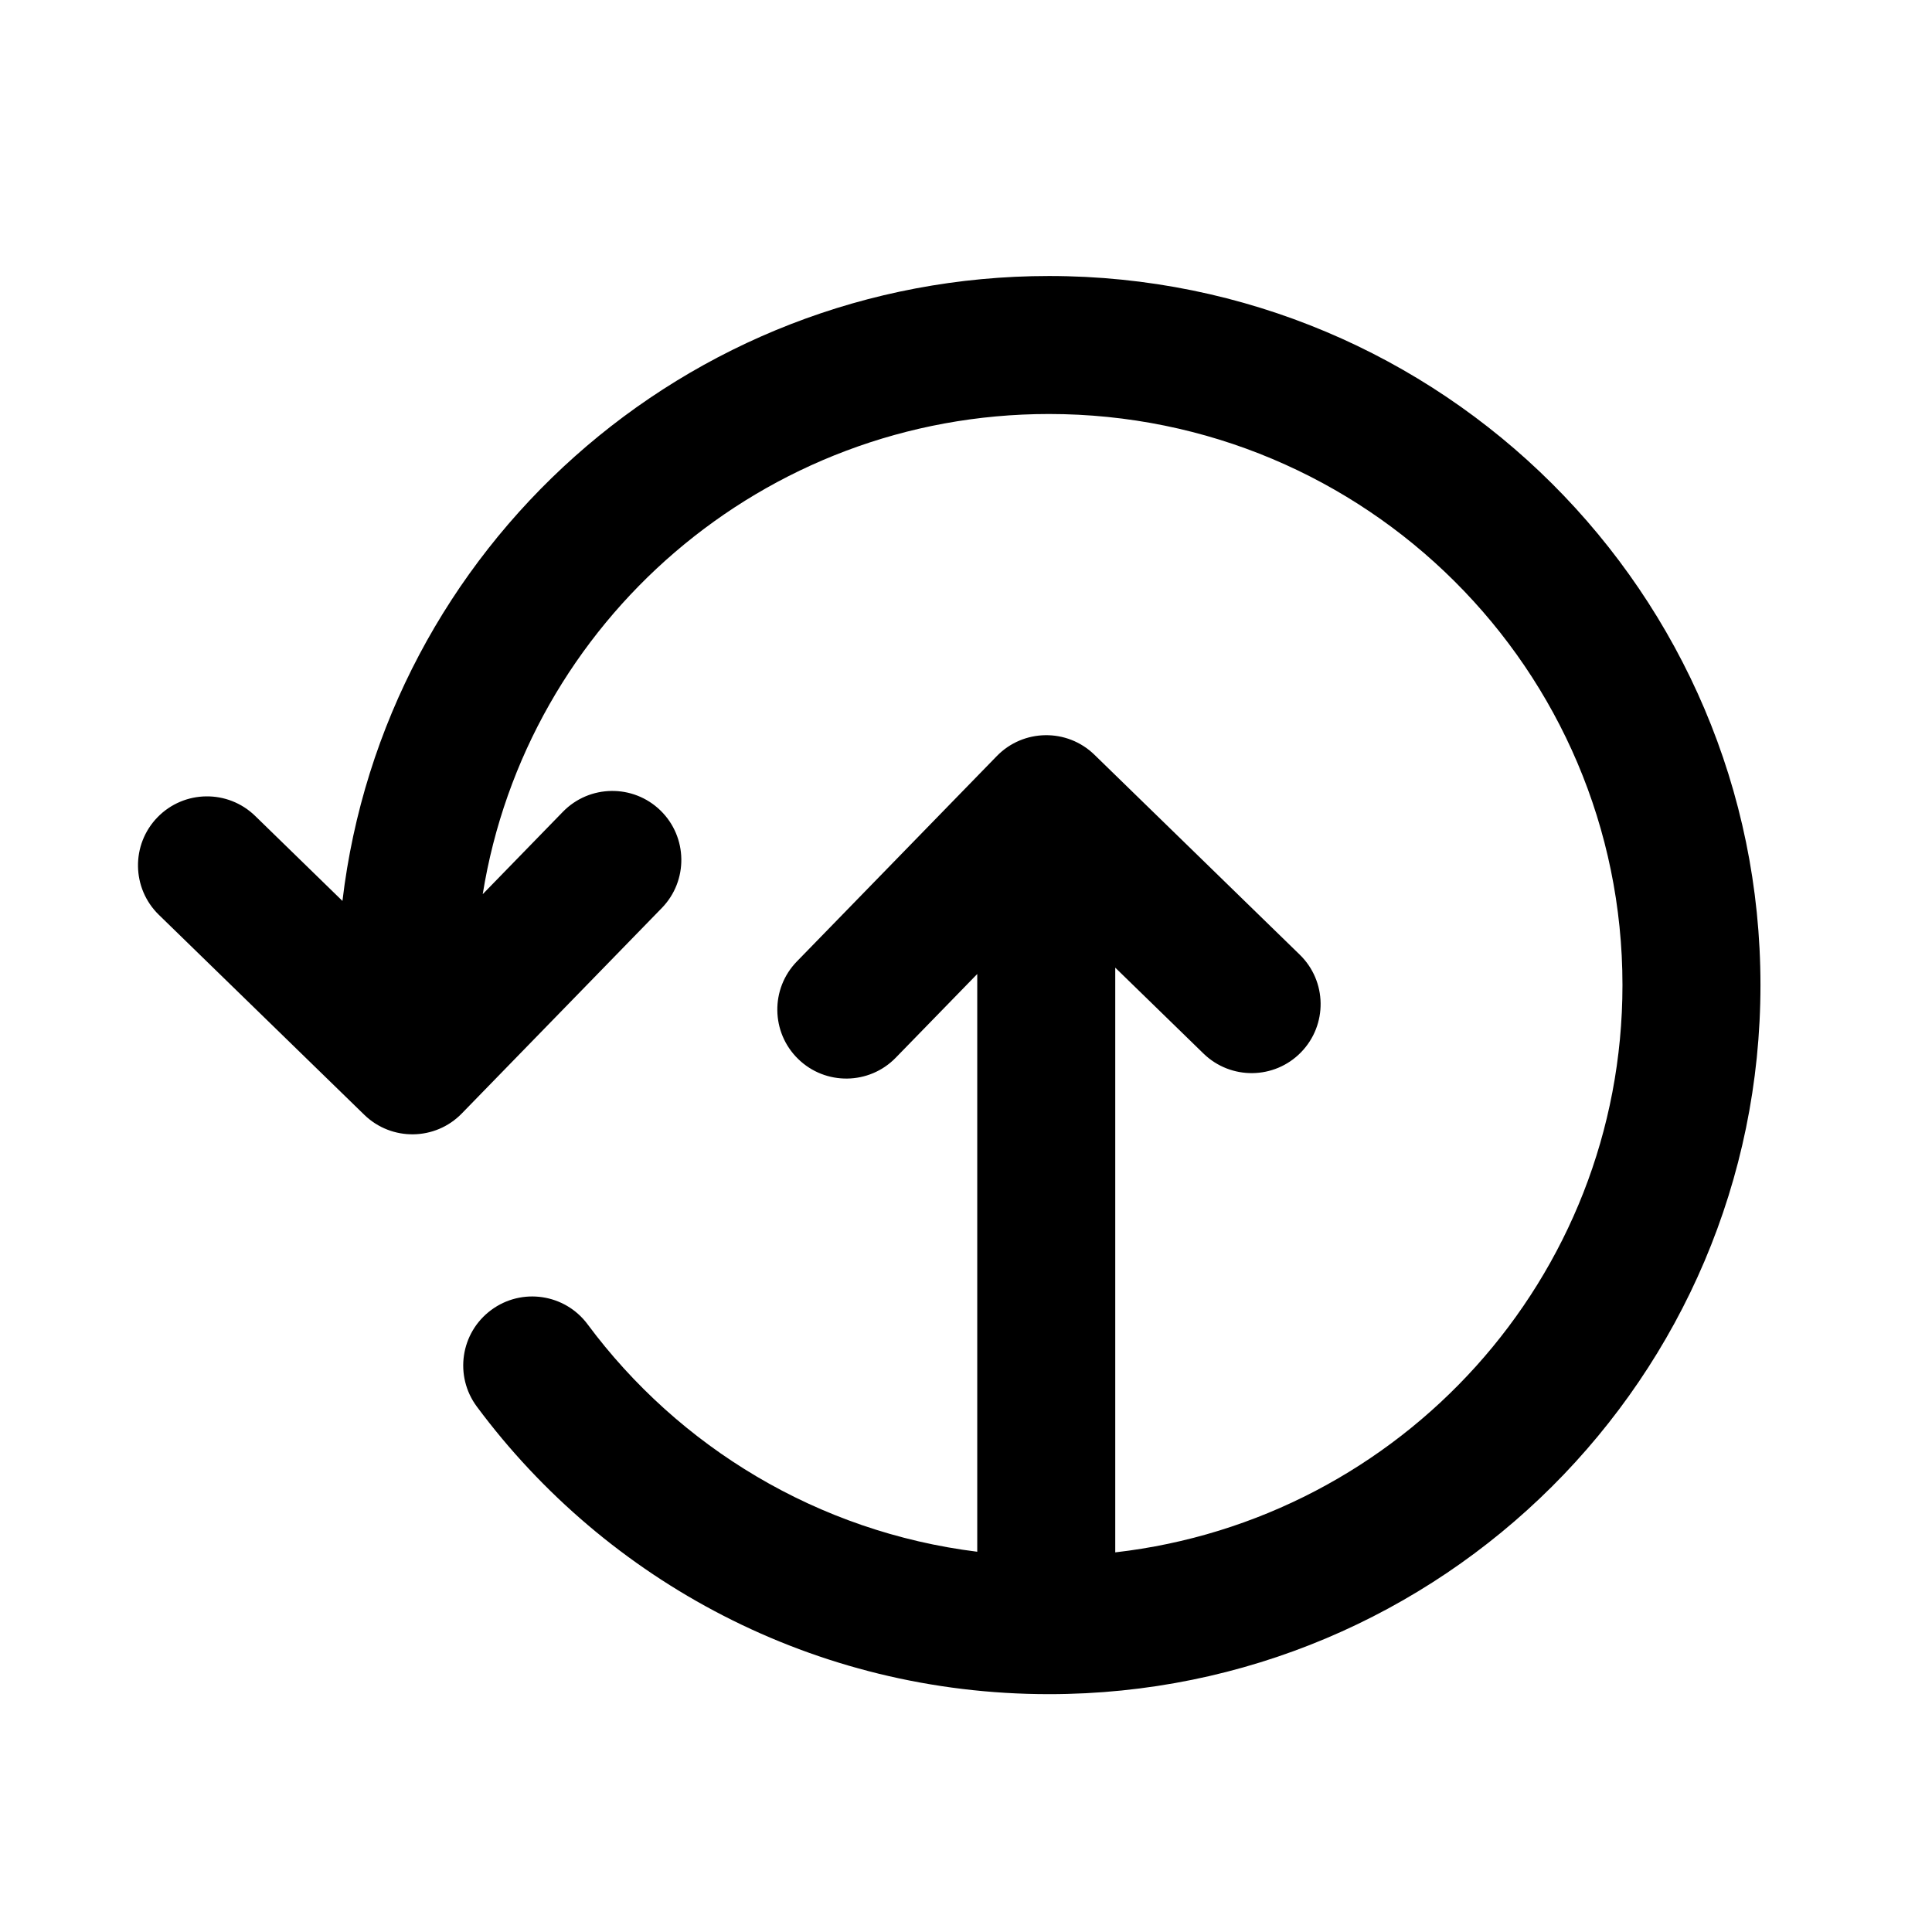<svg width="28" height="28" viewBox="0 0 28 28" fill="none" xmlns="http://www.w3.org/2000/svg">
<path fill-rule="evenodd" clip-rule="evenodd" d="M6.996 12.959C7.629 9.017 11.06 6 15.203 6C19.796 6 23.514 9.709 23.514 14.276C23.514 18.521 20.304 22.024 16.163 22.498L16.163 14.024L17.442 15.269C17.838 15.654 18.471 15.646 18.856 15.25C19.241 14.854 19.233 14.221 18.837 13.836L15.861 10.938C15.465 10.553 14.832 10.562 14.447 10.957L11.549 13.934C11.164 14.329 11.172 14.963 11.568 15.348C11.963 15.733 12.597 15.725 12.982 15.329L14.163 14.116L14.163 22.489C11.852 22.202 9.836 20.97 8.516 19.193C8.187 18.75 7.56 18.657 7.117 18.987C6.674 19.316 6.581 19.942 6.911 20.386C8.788 22.913 11.804 24.553 15.203 24.553C20.894 24.553 25.514 19.955 25.514 14.276C25.514 8.597 20.894 4 15.203 4C9.925 4 5.568 7.954 4.963 13.057L3.698 11.825C3.302 11.44 2.669 11.448 2.283 11.844C1.898 12.24 1.907 12.873 2.302 13.258L5.279 16.156C5.675 16.541 6.308 16.533 6.693 16.137L9.591 13.16C9.976 12.765 9.968 12.132 9.572 11.746C9.176 11.361 8.543 11.37 8.158 11.765L6.996 12.959Z" fill="black"/>
</svg>
